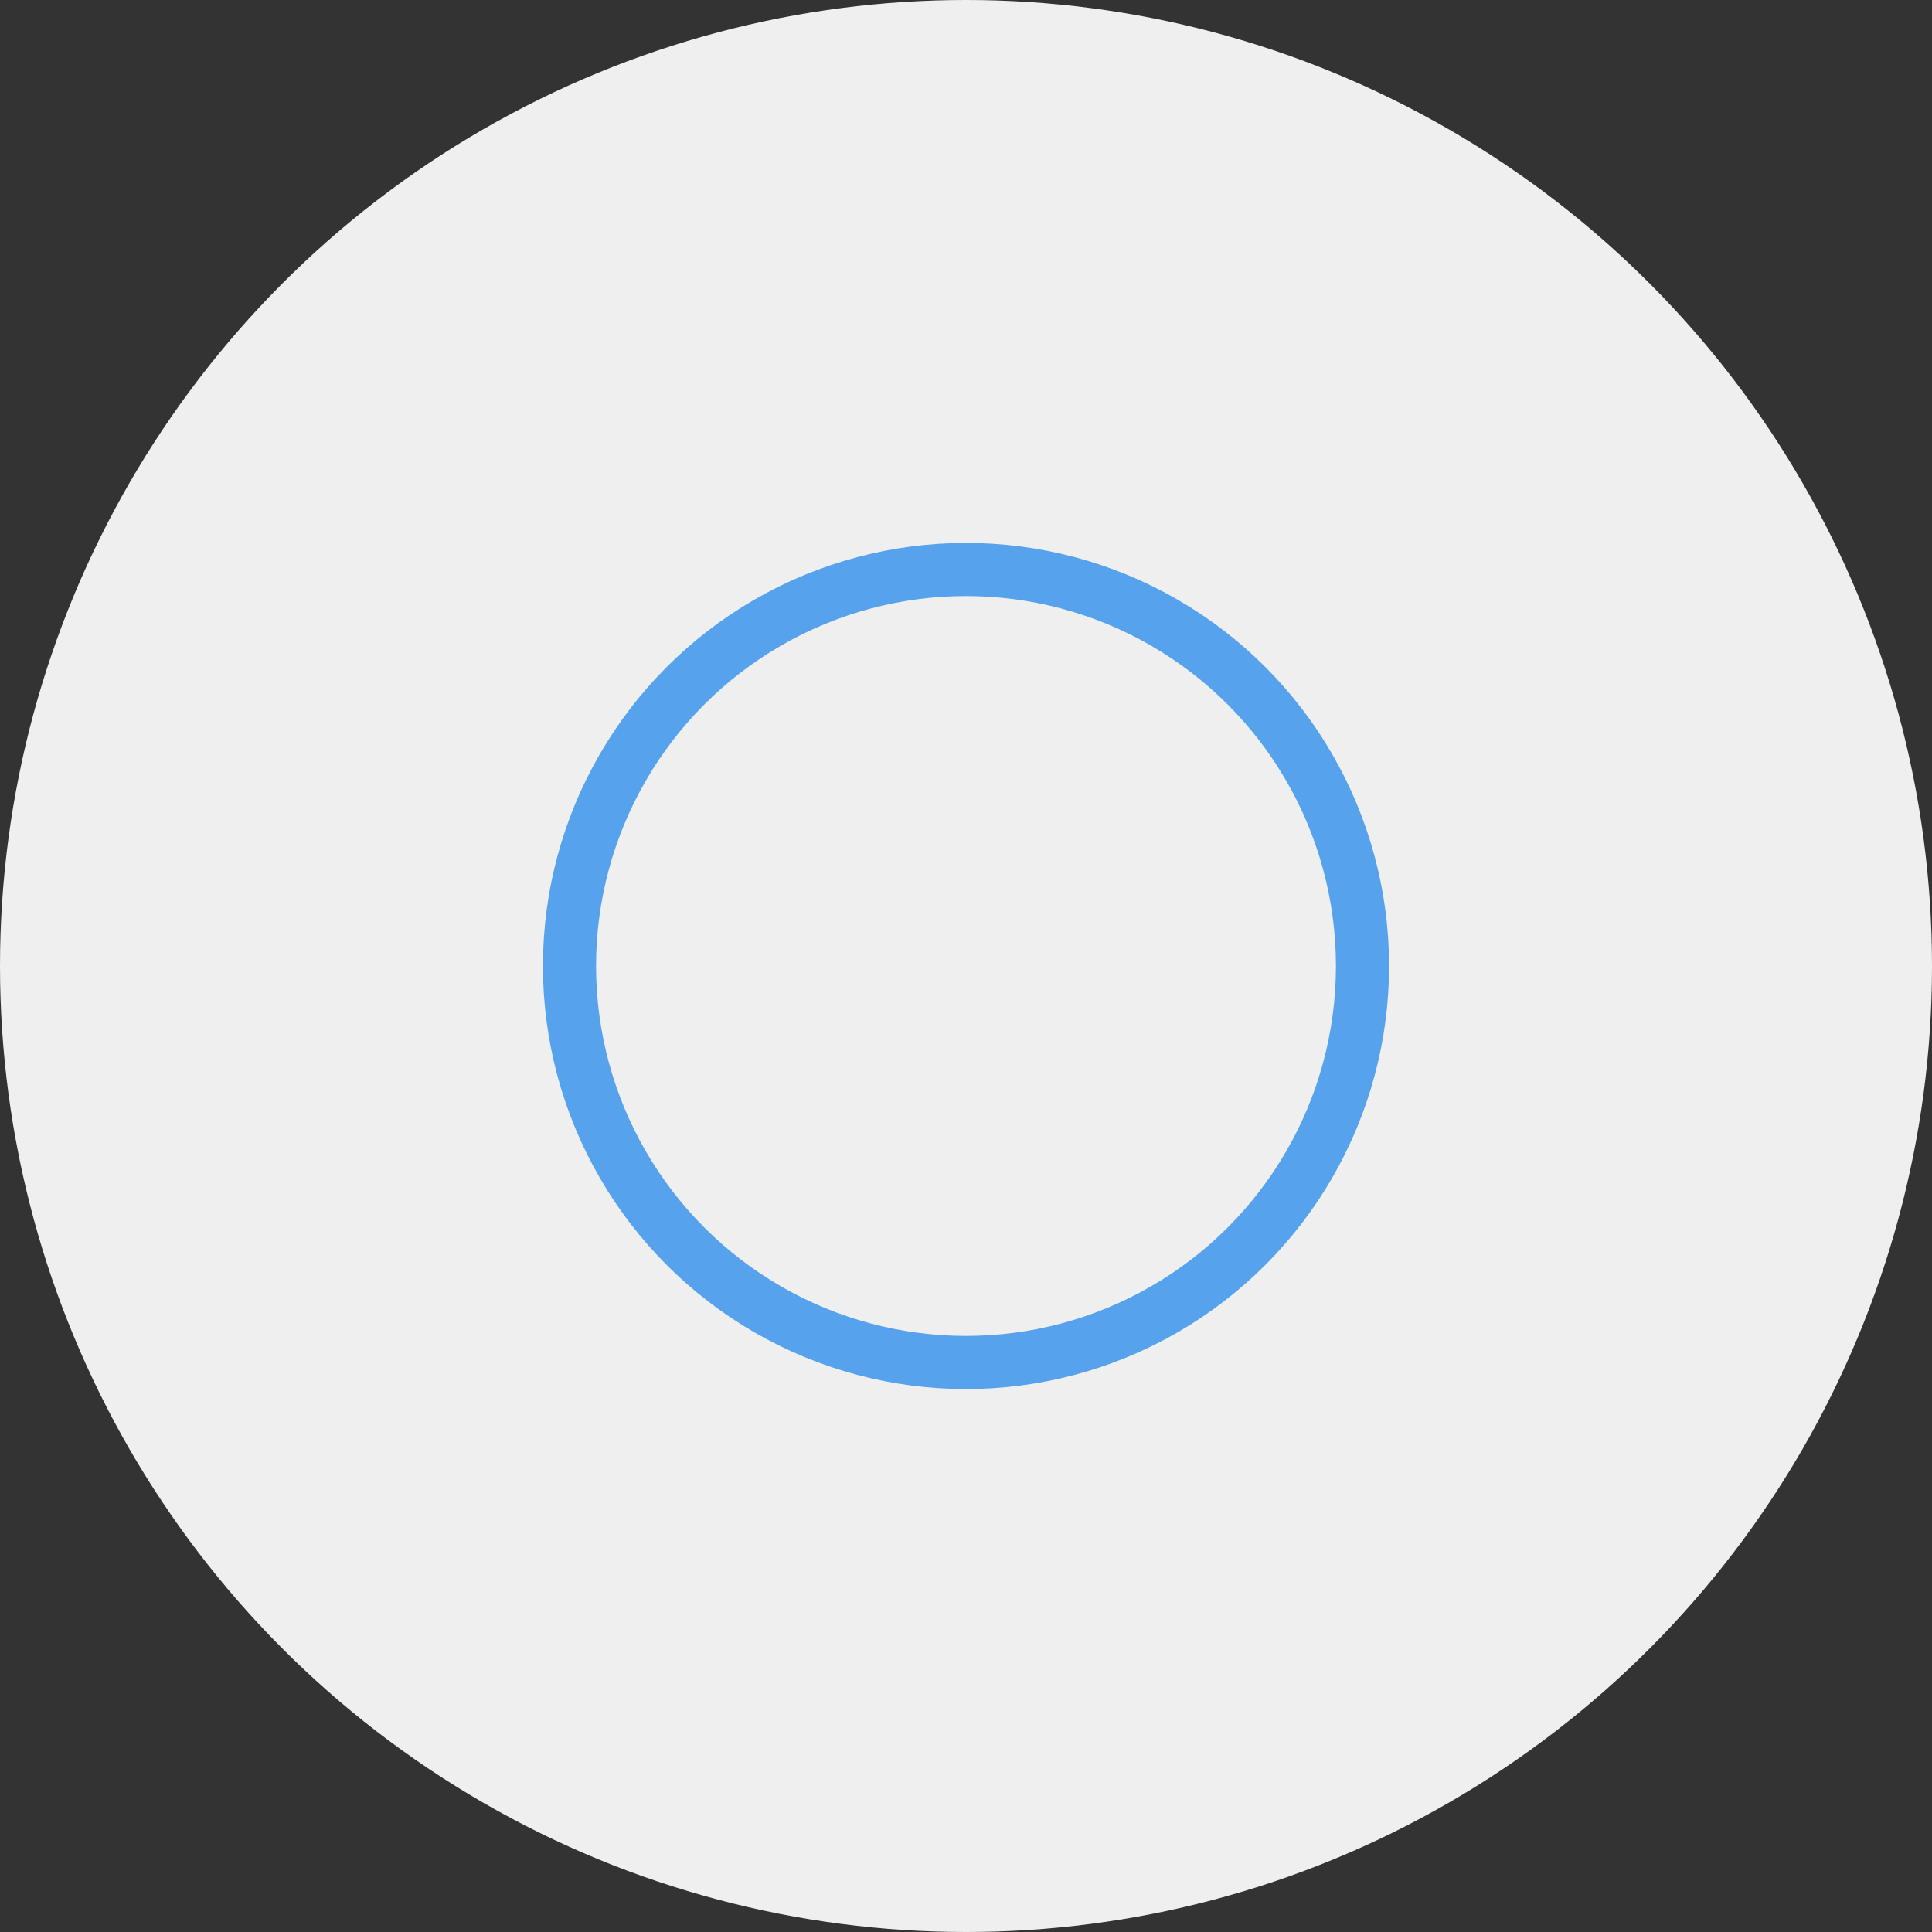 <?xml version="1.0" encoding="UTF-8" standalone="no"?>
<!-- Created with Inkscape (http://www.inkscape.org/) -->

<svg
   xmlns:dc="http://purl.org/dc/elements/1.1/"
   xmlns:cc="http://creativecommons.org/ns#"
   xmlns:rdf="http://www.w3.org/1999/02/22-rdf-syntax-ns#"
   xmlns:svg="http://www.w3.org/2000/svg"
   xmlns="http://www.w3.org/2000/svg"
   xmlns:sodipodi="http://sodipodi.sourceforge.net/DTD/sodipodi-0.dtd"
   xmlns:inkscape="http://www.inkscape.org/namespaces/inkscape"
   width="28.222mm"
   height="28.222mm"
   viewBox="0 0 28.222 28.222"
   version="1.1"
   id="svg7955"
   inkscape:version="0.92.4 (5da689c313, 2019-01-14)"
   sodipodi:docname="Unifi AP.svg">
  <rect x="0" y="0" width="28.222" height="28.222" fill="#333333" stroke="none"/>
  <defs
     id="defs7949" />
  <sodipodi:namedview
     id="base"
     pagecolor="#ffffff"
     bordercolor="#666666"
     borderopacity="1.0"
     inkscape:pageopacity="0.0"
     inkscape:pageshadow="2"
     inkscape:zoom="0.7"
     inkscape:cx="-18.707444"
     inkscape:cy="73.239725"
     inkscape:document-units="mm"
     inkscape:current-layer="layer1"
     showgrid="false"
     inkscape:window-width="2400"
     inkscape:window-height="1271"
     inkscape:window-x="2391"
     inkscape:window-y="522"
     inkscape:window-maximized="1" />
  <g
     inkscape:label="Layer 1"
     inkscape:groupmode="layer"
     id="layer1"
     transform="translate(-37.834,-151.664)">
    <g
       id="g8545">
      <circle
         r="14.111"
         cy="165.775"
         cx="51.945"
         id="path8526"
         style="fill:#f6f6f6;fill-opacity:0.961;stroke:none;stroke-width:0.228;stroke-miterlimit:4;stroke-dasharray:none;stroke-opacity:1" />
      <circle
         r="5.792"
         cy="165.775"
         cx="51.945"
         id="path8526-4"
         style="fill:none;fill-opacity:0.189;stroke:#56a2ec;stroke-width:0.776;stroke-miterlimit:4;stroke-dasharray:none;stroke-opacity:1" />
    </g>
  </g>
</svg>
